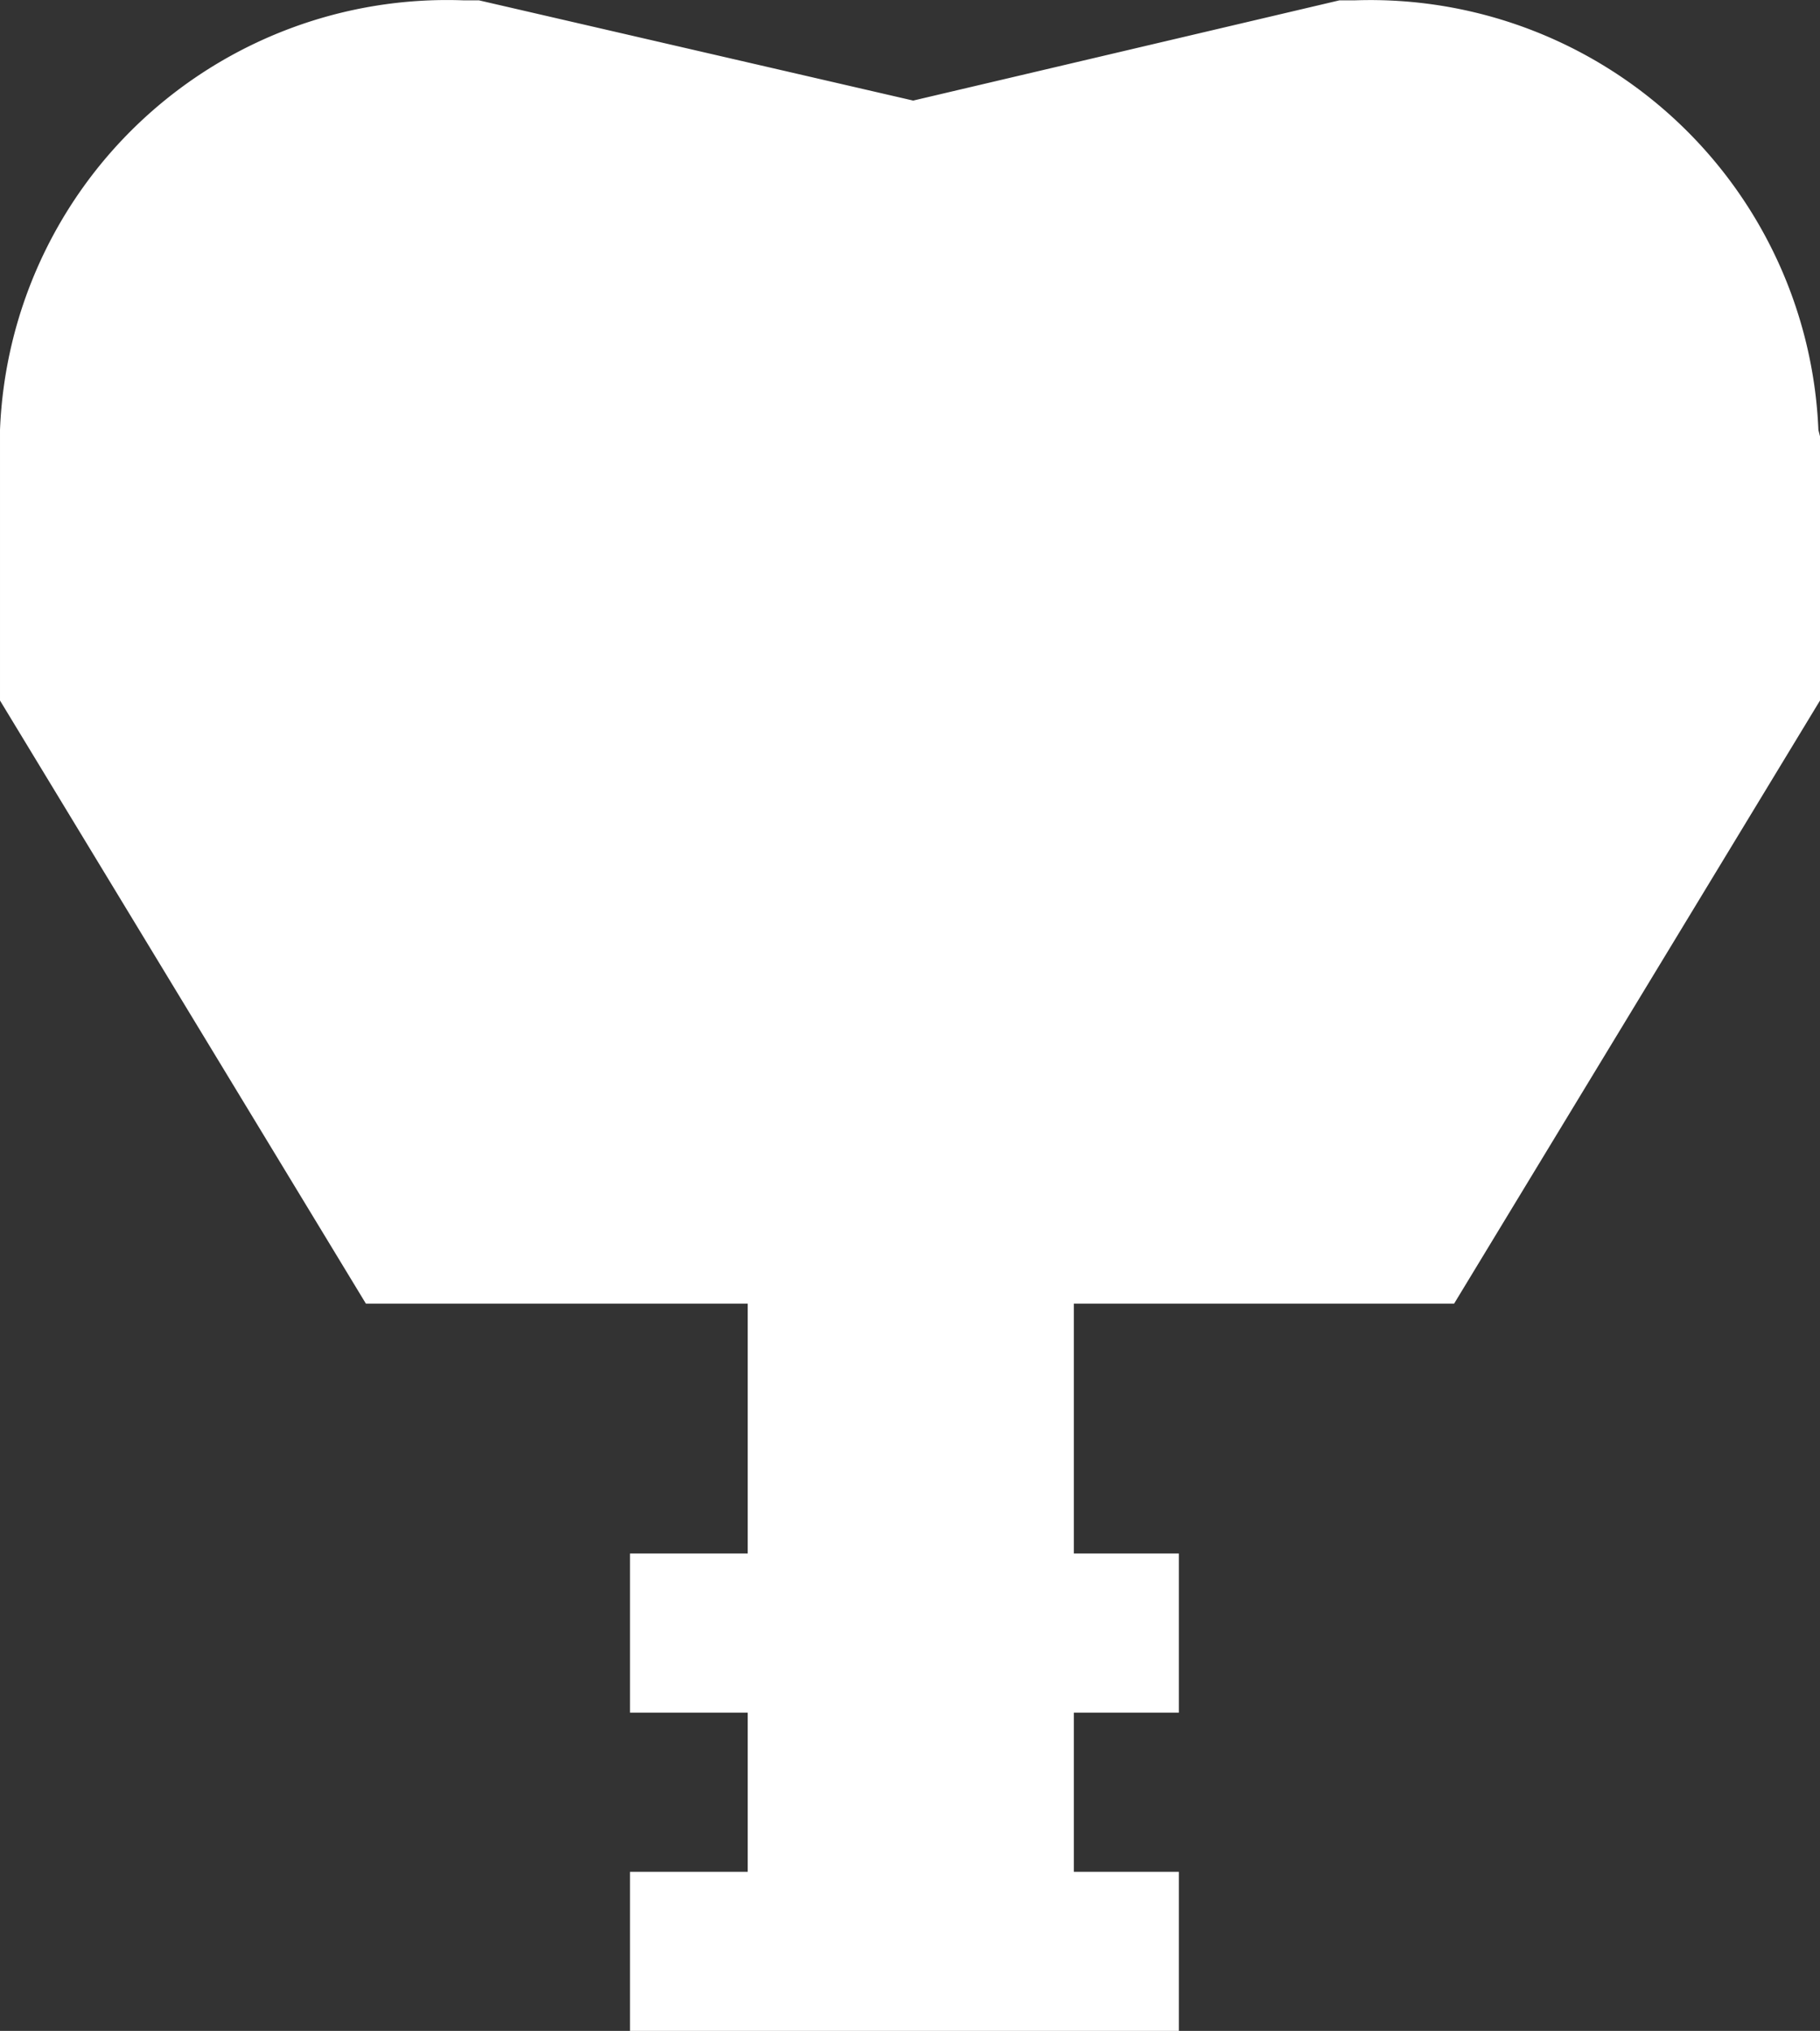 <svg xmlns="http://www.w3.org/2000/svg" width="11.44" height="12.762" viewBox="0 0 11.44 12.762">
    <rect x="0" y="0" width="11.44" height="12.762" fill="#333333" stroke="none"/>
    <defs>
        <style>
            .cls-1{fill:#fff}
        </style>
    </defs>
    <g id="Group_444_1_" transform="translate(1699.4 -1050.718)">
        <g id="Path_57_1_">
            <g id="Group_447">
                <path id="Path_163" d="M-1687.96 1053.46v1.66l-2.3 3.79h-6.84l-2.3-3.79v-1.7a2.812 2.812 0 0 1 2.91-2.7h.1l2.73.63 2.68-.63h.1a2.819 2.819 0 0 1 2.91 2.7z" class="cls-1"/>
            </g>
        </g>
        <g id="Path_137_1_">
            <path id="Rectangle_311" d="M0 0H2.05V5.64H0z" class="cls-1" transform="translate(-1694.7 1056.89)"/>
        </g>
        <g id="Path_138_1_">
            <path id="Rectangle_312" d="M0 0H3.45V1H0z" class="cls-1" transform="translate(-1695.44 1060.48)"/>
        </g>
        <g id="Path_139_1_">
            <path id="Rectangle_313" d="M0 0H3.45V1H0z" class="cls-1" transform="translate(-1695.44 1062.48)"/>
        </g>
    </g>
</svg>
